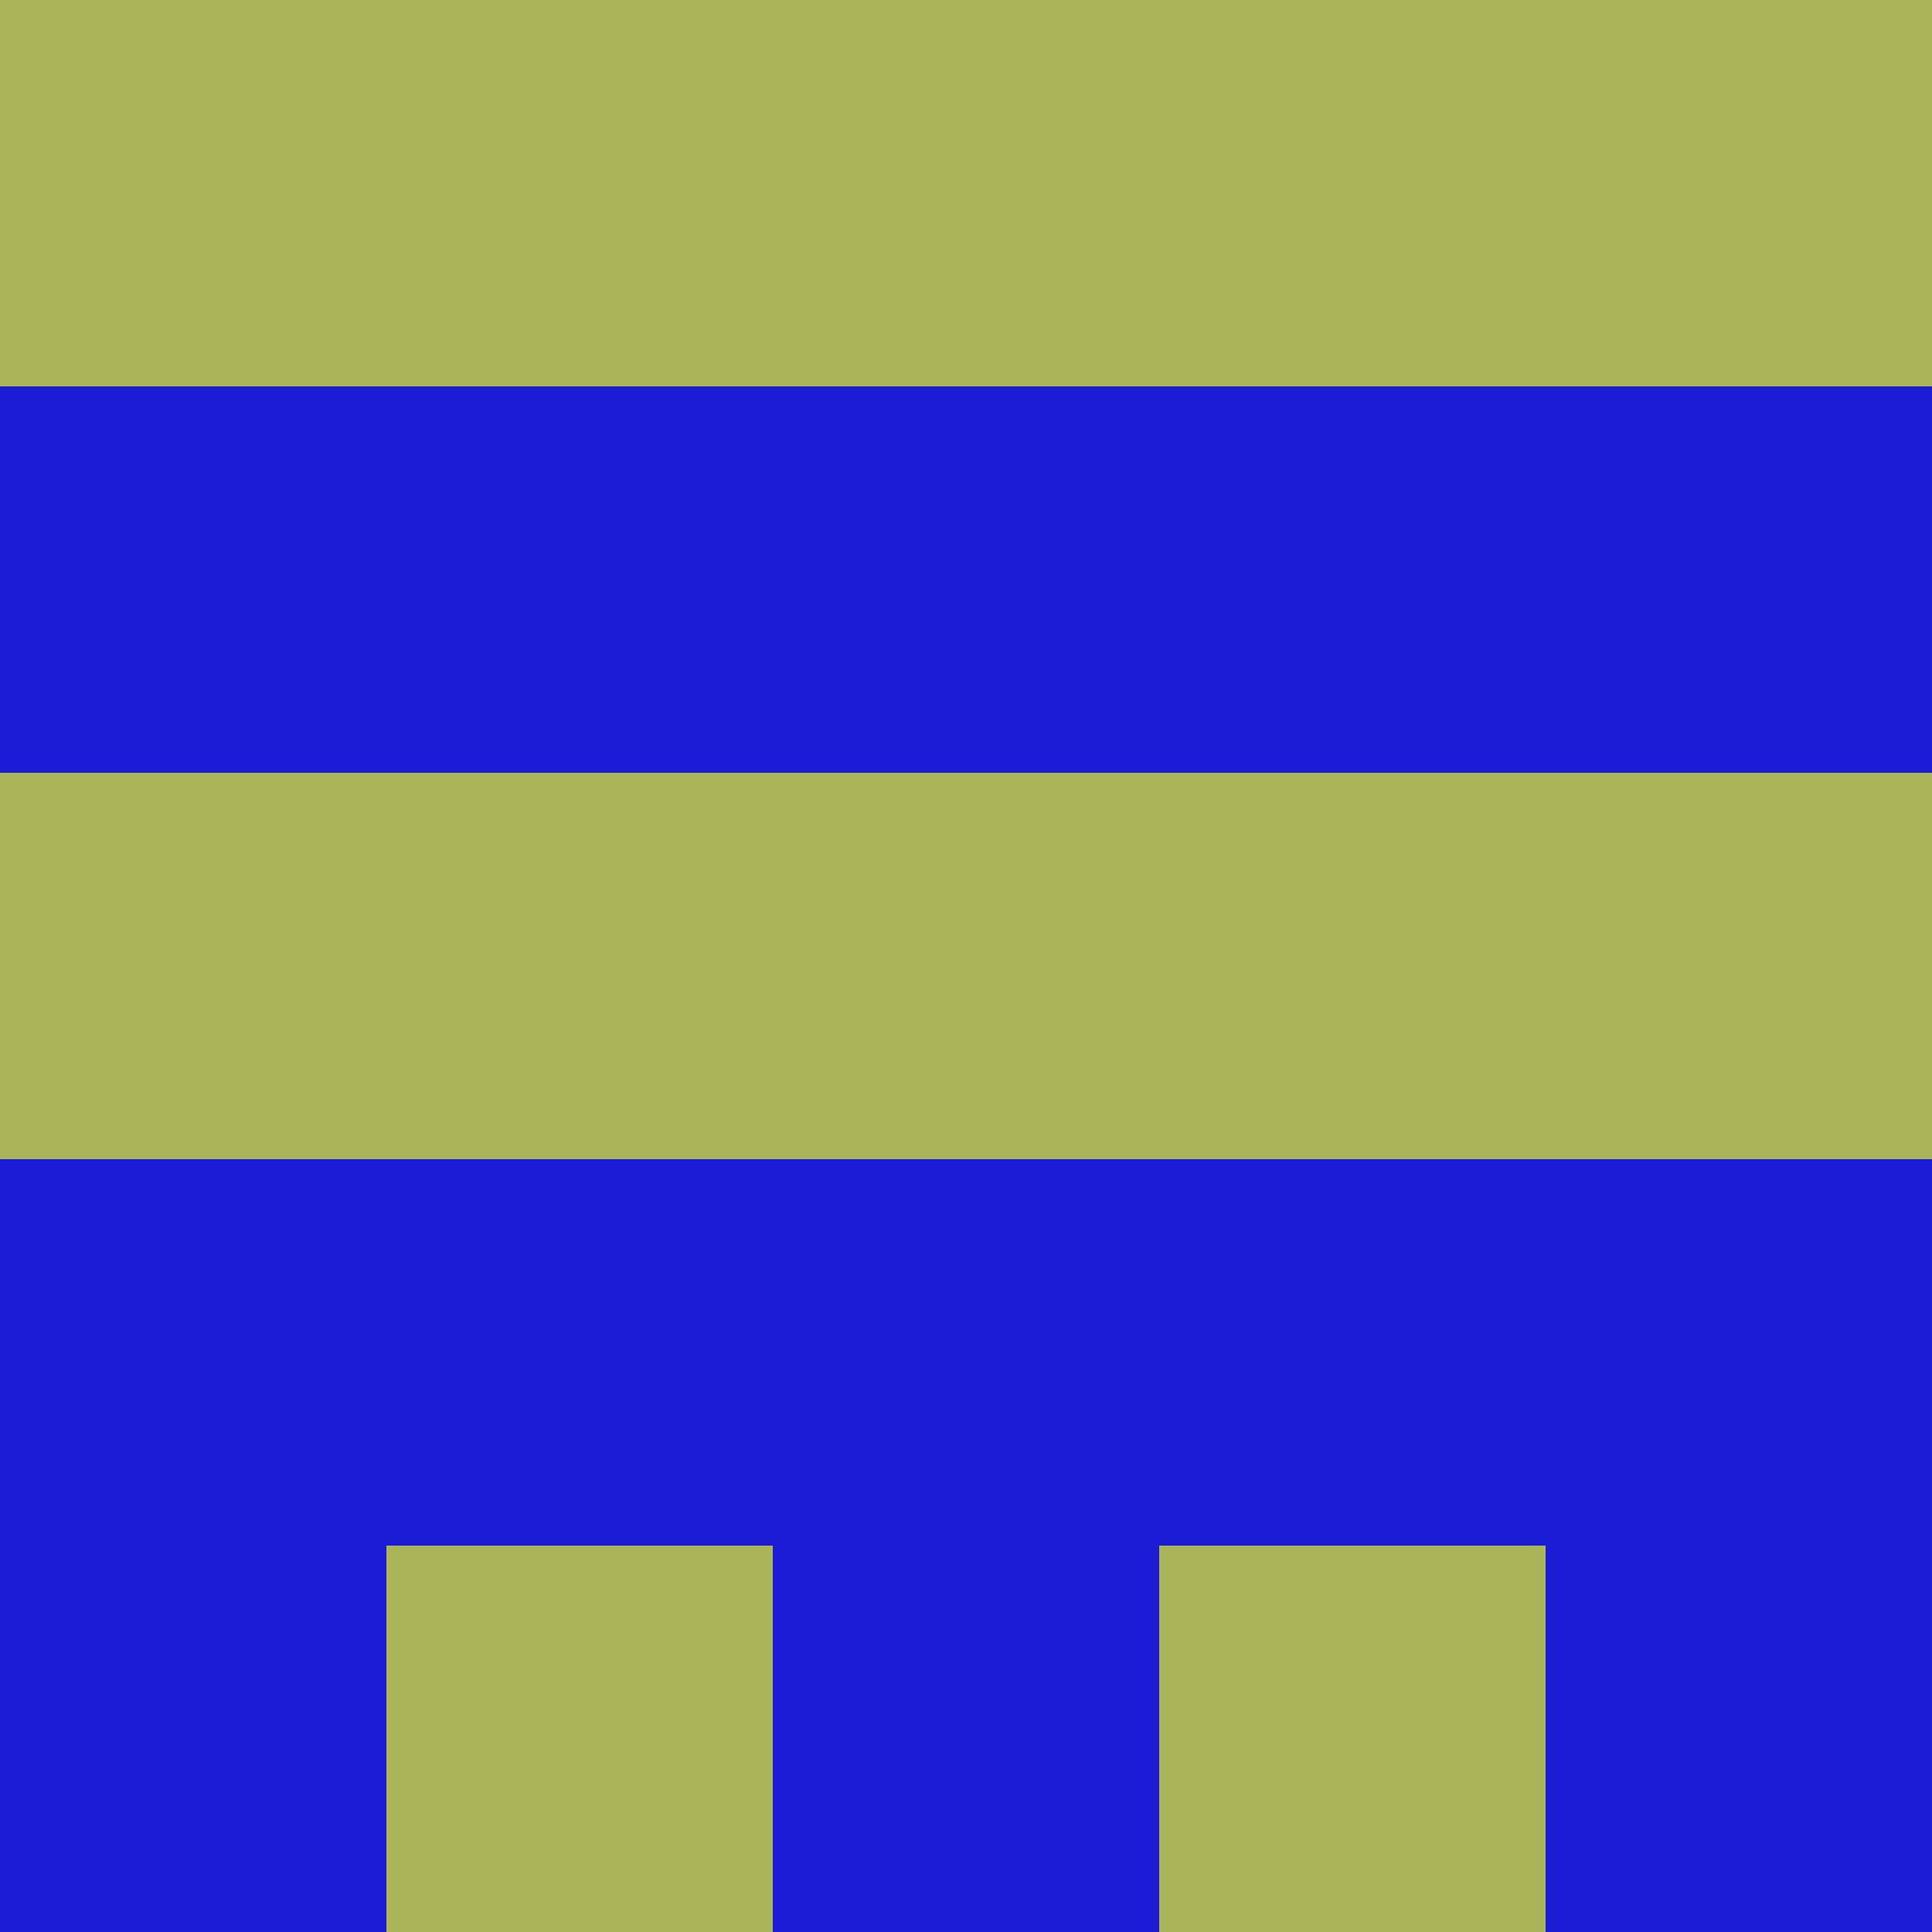 <?xml version="1.0" encoding="utf-8"?>
<!DOCTYPE svg PUBLIC "-//W3C//DTD SVG 20010904//EN"
        "http://www.w3.org/TR/2001/REC-SVG-20010904/DTD/svg10.dtd">
<svg viewBox="0 0 5 5" height="100" width="100" xml:lang="fr"
     xmlns="http://www.w3.org/2000/svg"
     xmlns:xlink="http://www.w3.org/1999/xlink">
            <rect x="0" y="0" height="1" width="1" fill="#AAB458"/>
        <rect x="4" y="0" height="1" width="1" fill="#AAB458"/>
        <rect x="1" y="0" height="1" width="1" fill="#AAB458"/>
        <rect x="3" y="0" height="1" width="1" fill="#AAB458"/>
        <rect x="2" y="0" height="1" width="1" fill="#AAB458"/>
                <rect x="0" y="1" height="1" width="1" fill="#1D1CD5"/>
        <rect x="4" y="1" height="1" width="1" fill="#1D1CD5"/>
        <rect x="1" y="1" height="1" width="1" fill="#1D1CD5"/>
        <rect x="3" y="1" height="1" width="1" fill="#1D1CD5"/>
        <rect x="2" y="1" height="1" width="1" fill="#1D1CD5"/>
                <rect x="0" y="2" height="1" width="1" fill="#AAB458"/>
        <rect x="4" y="2" height="1" width="1" fill="#AAB458"/>
        <rect x="1" y="2" height="1" width="1" fill="#AAB458"/>
        <rect x="3" y="2" height="1" width="1" fill="#AAB458"/>
        <rect x="2" y="2" height="1" width="1" fill="#AAB458"/>
                <rect x="0" y="3" height="1" width="1" fill="#1D1CD5"/>
        <rect x="4" y="3" height="1" width="1" fill="#1D1CD5"/>
        <rect x="1" y="3" height="1" width="1" fill="#1D1CD5"/>
        <rect x="3" y="3" height="1" width="1" fill="#1D1CD5"/>
        <rect x="2" y="3" height="1" width="1" fill="#1D1CD5"/>
                <rect x="0" y="4" height="1" width="1" fill="#1D1CD5"/>
        <rect x="4" y="4" height="1" width="1" fill="#1D1CD5"/>
        <rect x="1" y="4" height="1" width="1" fill="#AAB458"/>
        <rect x="3" y="4" height="1" width="1" fill="#AAB458"/>
        <rect x="2" y="4" height="1" width="1" fill="#1D1CD5"/>
        </svg>